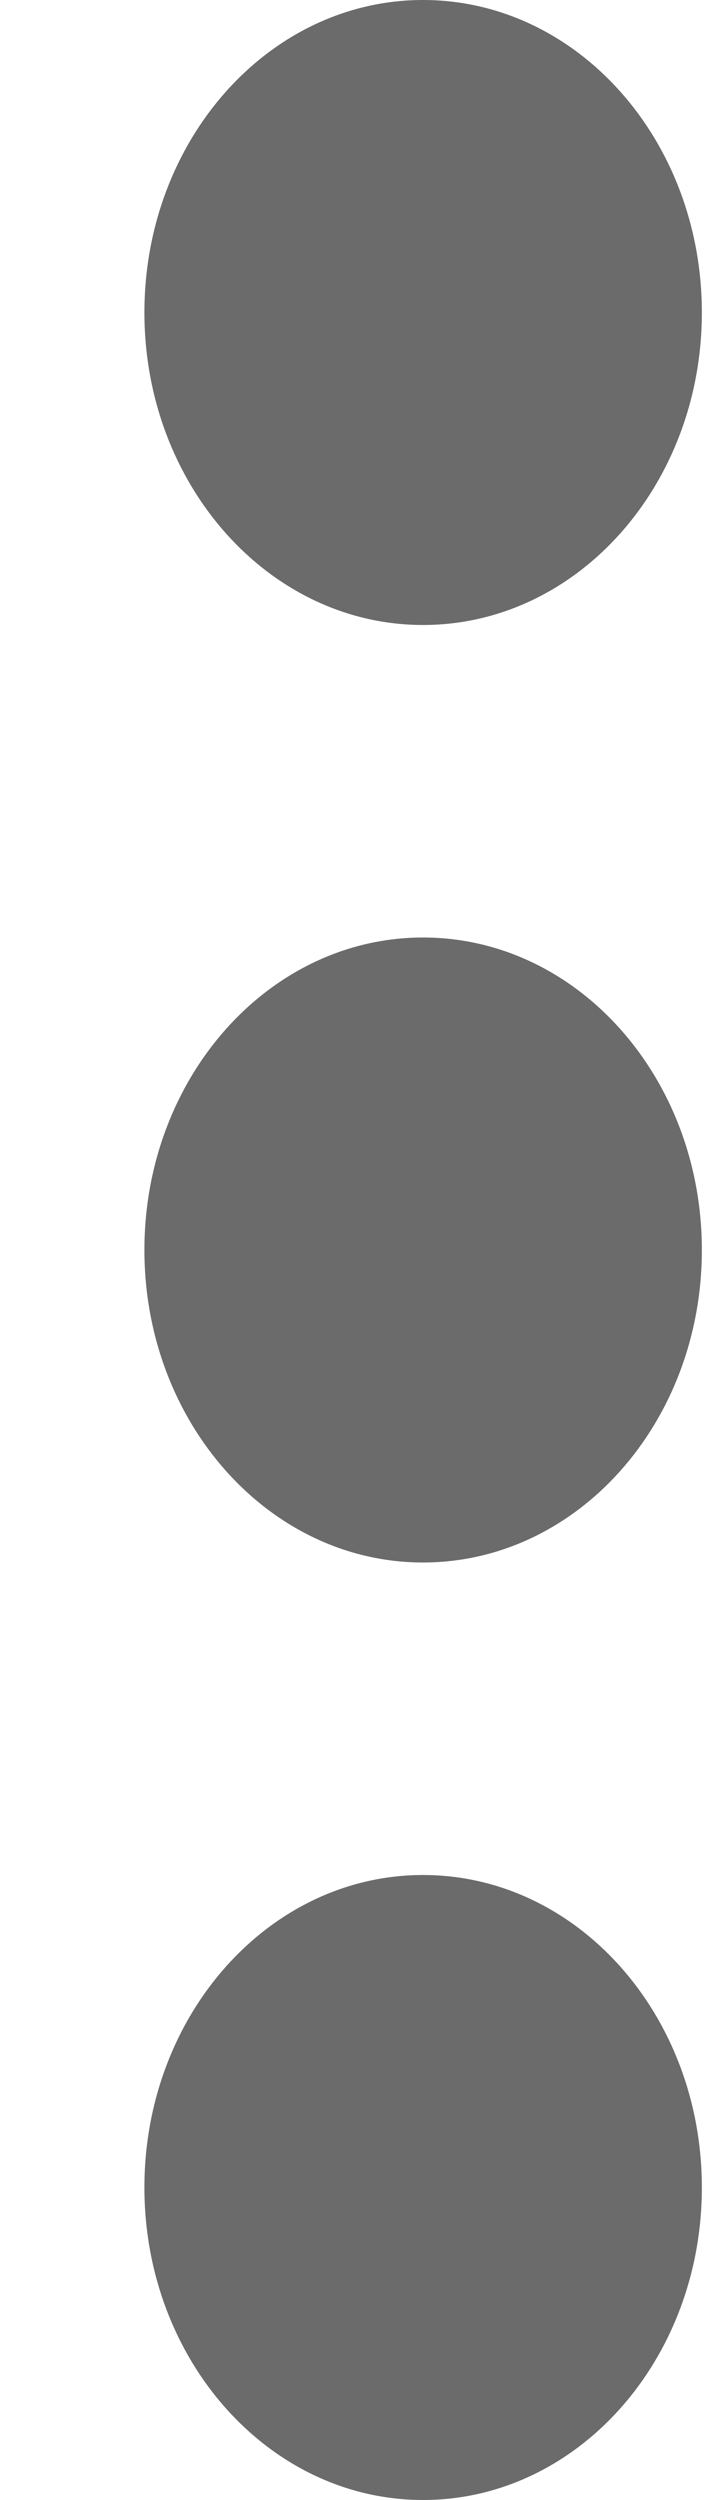 <svg width="4" height="14" viewBox="0 0 4 14" fill="none" xmlns="http://www.w3.org/2000/svg">
<path d="M2.37 3.5C3.233 3.5 3.932 2.717 3.932 1.75C3.932 0.783 3.233 0 2.37 0C1.508 0 0.809 0.783 0.809 1.75C0.809 2.717 1.508 3.5 2.37 3.5ZM2.37 5.25C1.508 5.25 0.809 6.033 0.809 7C0.809 7.967 1.508 8.75 2.37 8.75C3.233 8.75 3.932 7.967 3.932 7C3.932 6.033 3.233 5.25 2.37 5.25ZM2.37 10.5C1.508 10.5 0.809 11.283 0.809 12.25C0.809 13.217 1.508 14 2.37 14C3.233 14 3.932 13.217 3.932 12.25C3.932 11.283 3.233 10.5 2.37 10.5Z" fill="#6B6B6B"/>
</svg>
